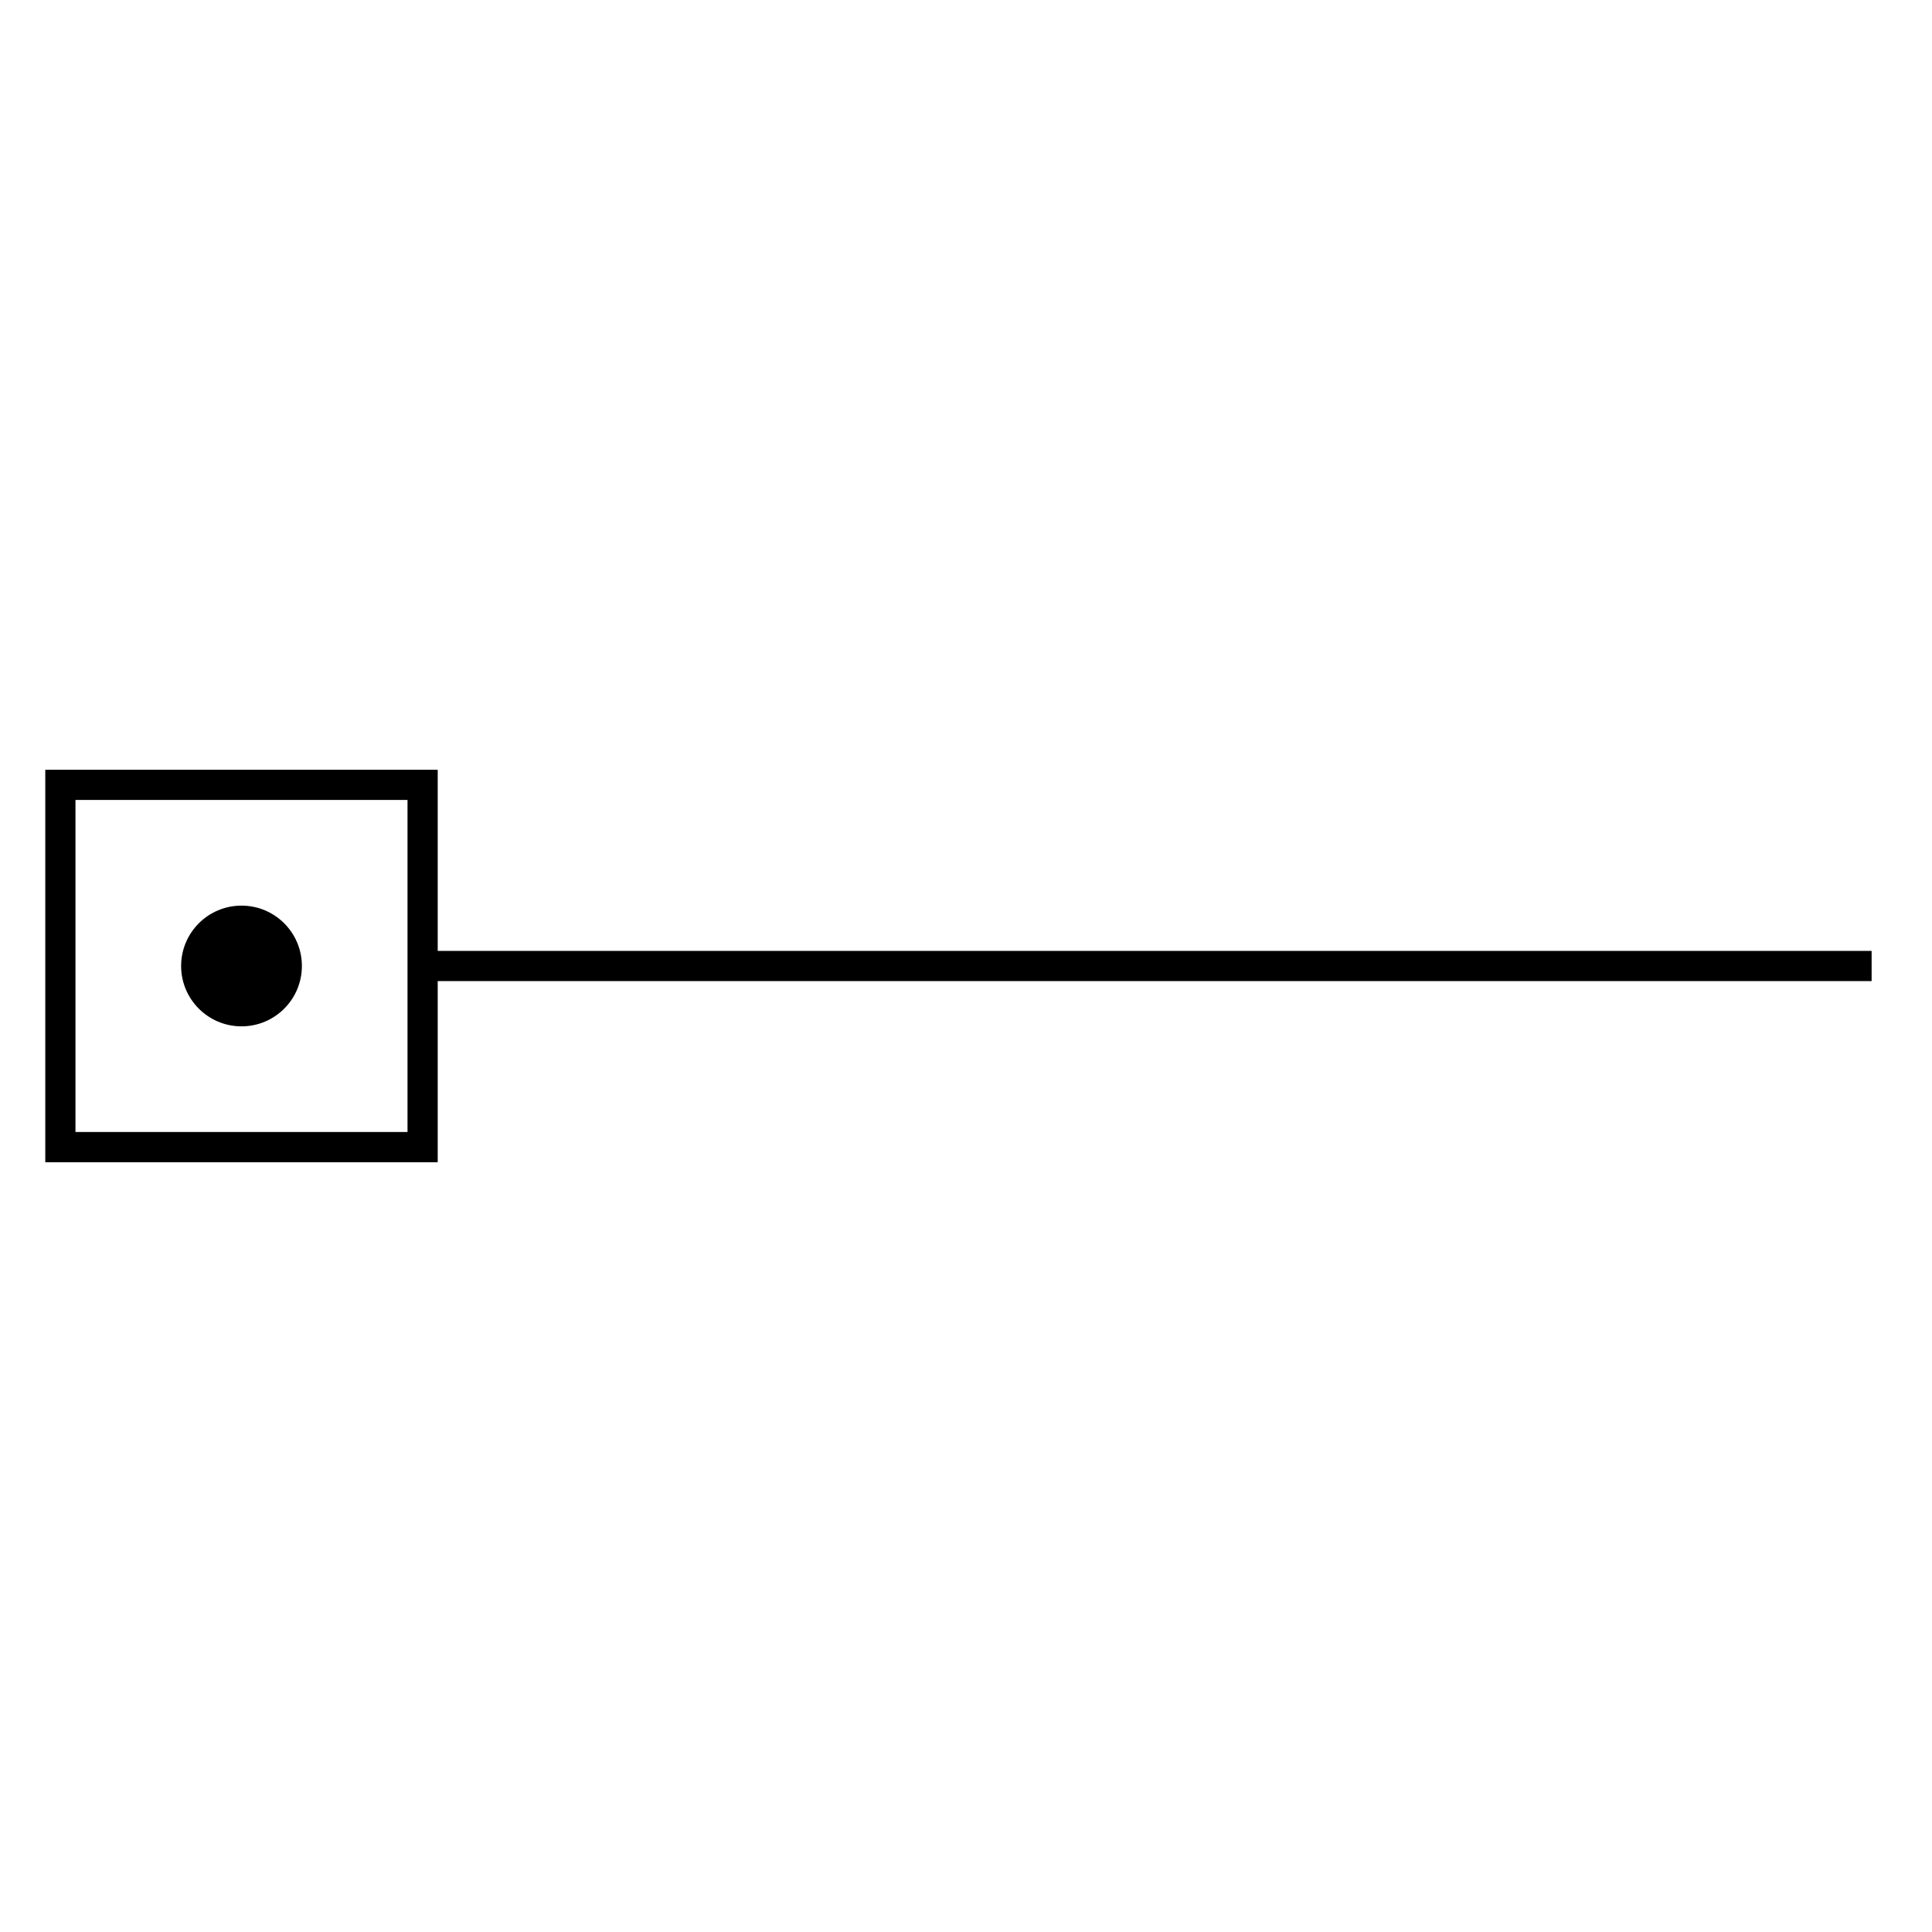 <?xml version="1.0" encoding="UTF-8"?>
<svg xmlns="http://www.w3.org/2000/svg" version="1.1" viewBox="0 0 90.709 90.709">
  <!-- Generator: Adobe Illustrator 29.1.0, SVG Export Plug-In . SVG Version: 2.1.0 Build 142)  -->
  <g id="Grundfläche">
    <rect x="0" width="90.709" height="90.709" fill="#fff"/>
  </g>
  <g id="Takt_Zeichen__x28_umgewandelt_x29_">
    <path d="M20.551,36.141H2.126v18.426h18.425v-8.504h67.323v-1.418H20.551v-8.504ZM19.134,53.149H3.543v-15.59h15.59v15.59ZM8.504,45.354c0-1.565,1.269-2.834,2.835-2.834s2.835,1.269,2.835,2.834-1.269,2.834-2.835,2.834-2.835-1.269-2.835-2.834Z"/>
  </g>
</svg>